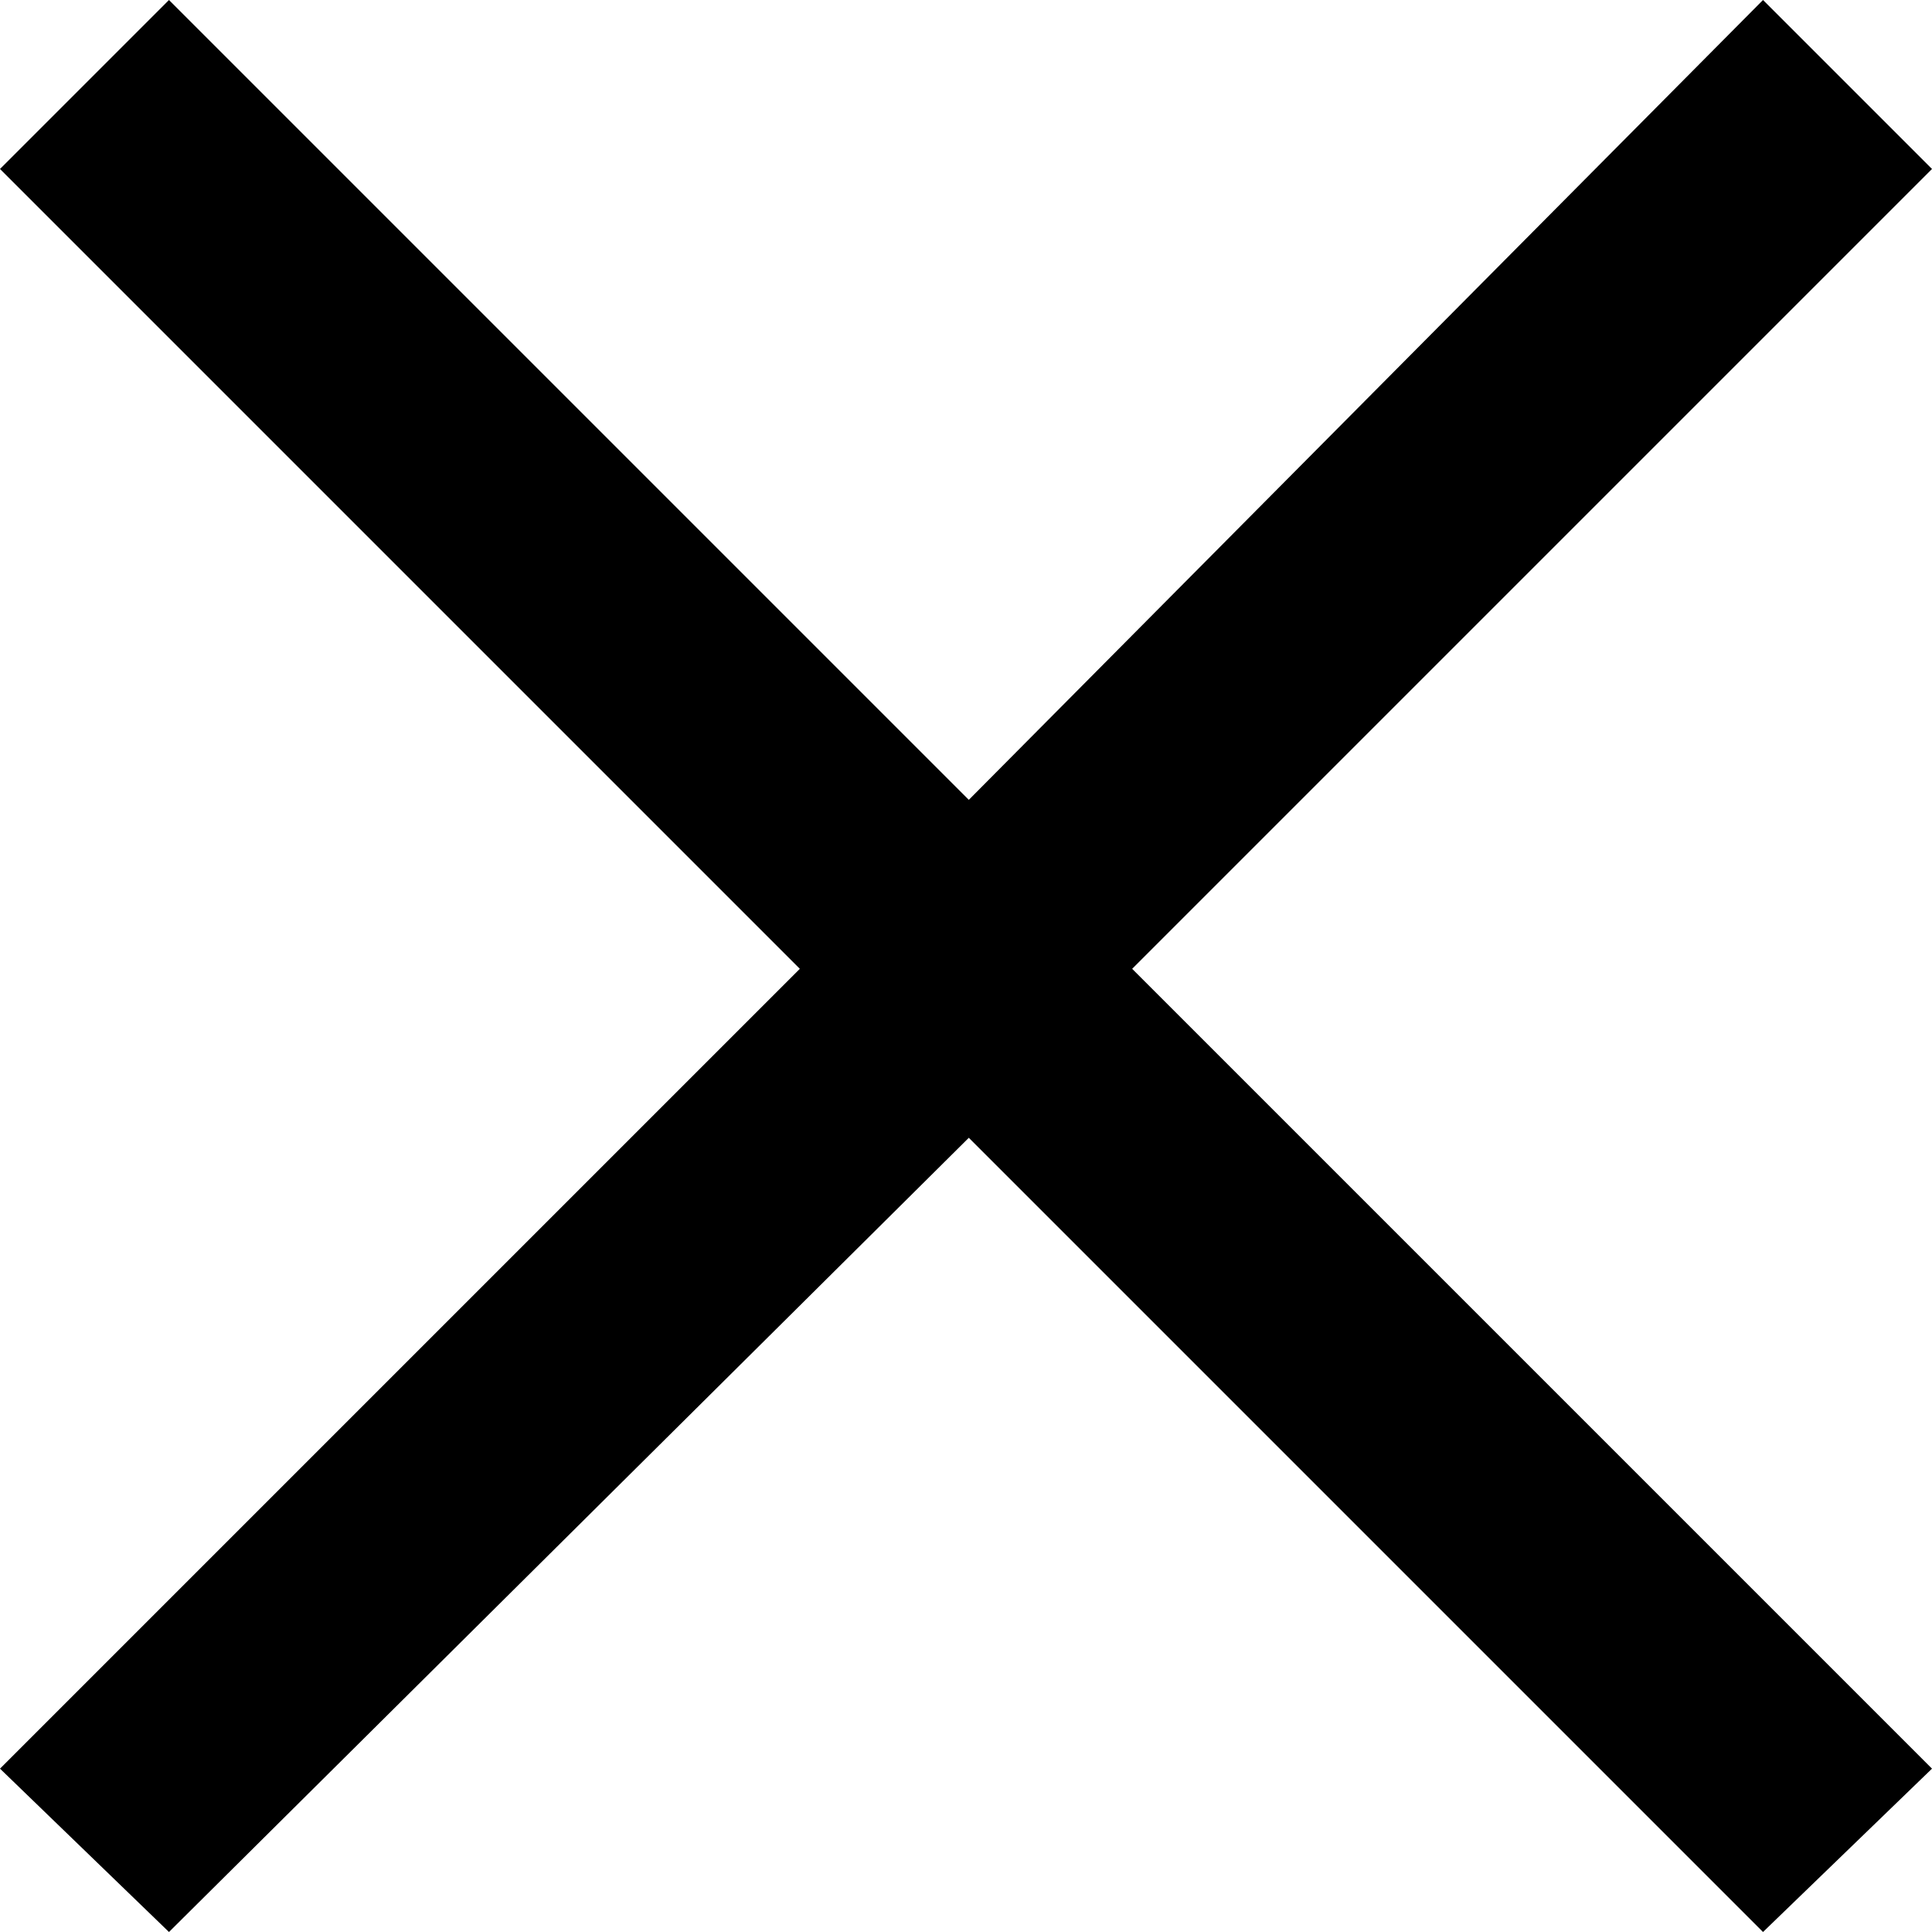 <svg version="1.1" id="Layer_1" xmlns="http://www.w3.org/2000/svg" xmlns:xlink="http://www.w3.org/1999/xlink" x="0px" y="0px"
	 viewBox="-270 397.1 34.3 34.3" style="enable-background:new -270 397.1 34.3 34.3;" xml:space="preserve">
<polygon points="-235.7,400.1 -238.7,397.1 -252.8,411.3 -267,397.1 -270,400.1 -255.8,414.3 -270,428.5 -267,431.4 -252.8,417.3
	-238.7,431.4 -235.7,428.5 -249.9,414.3 "/>
</svg>
